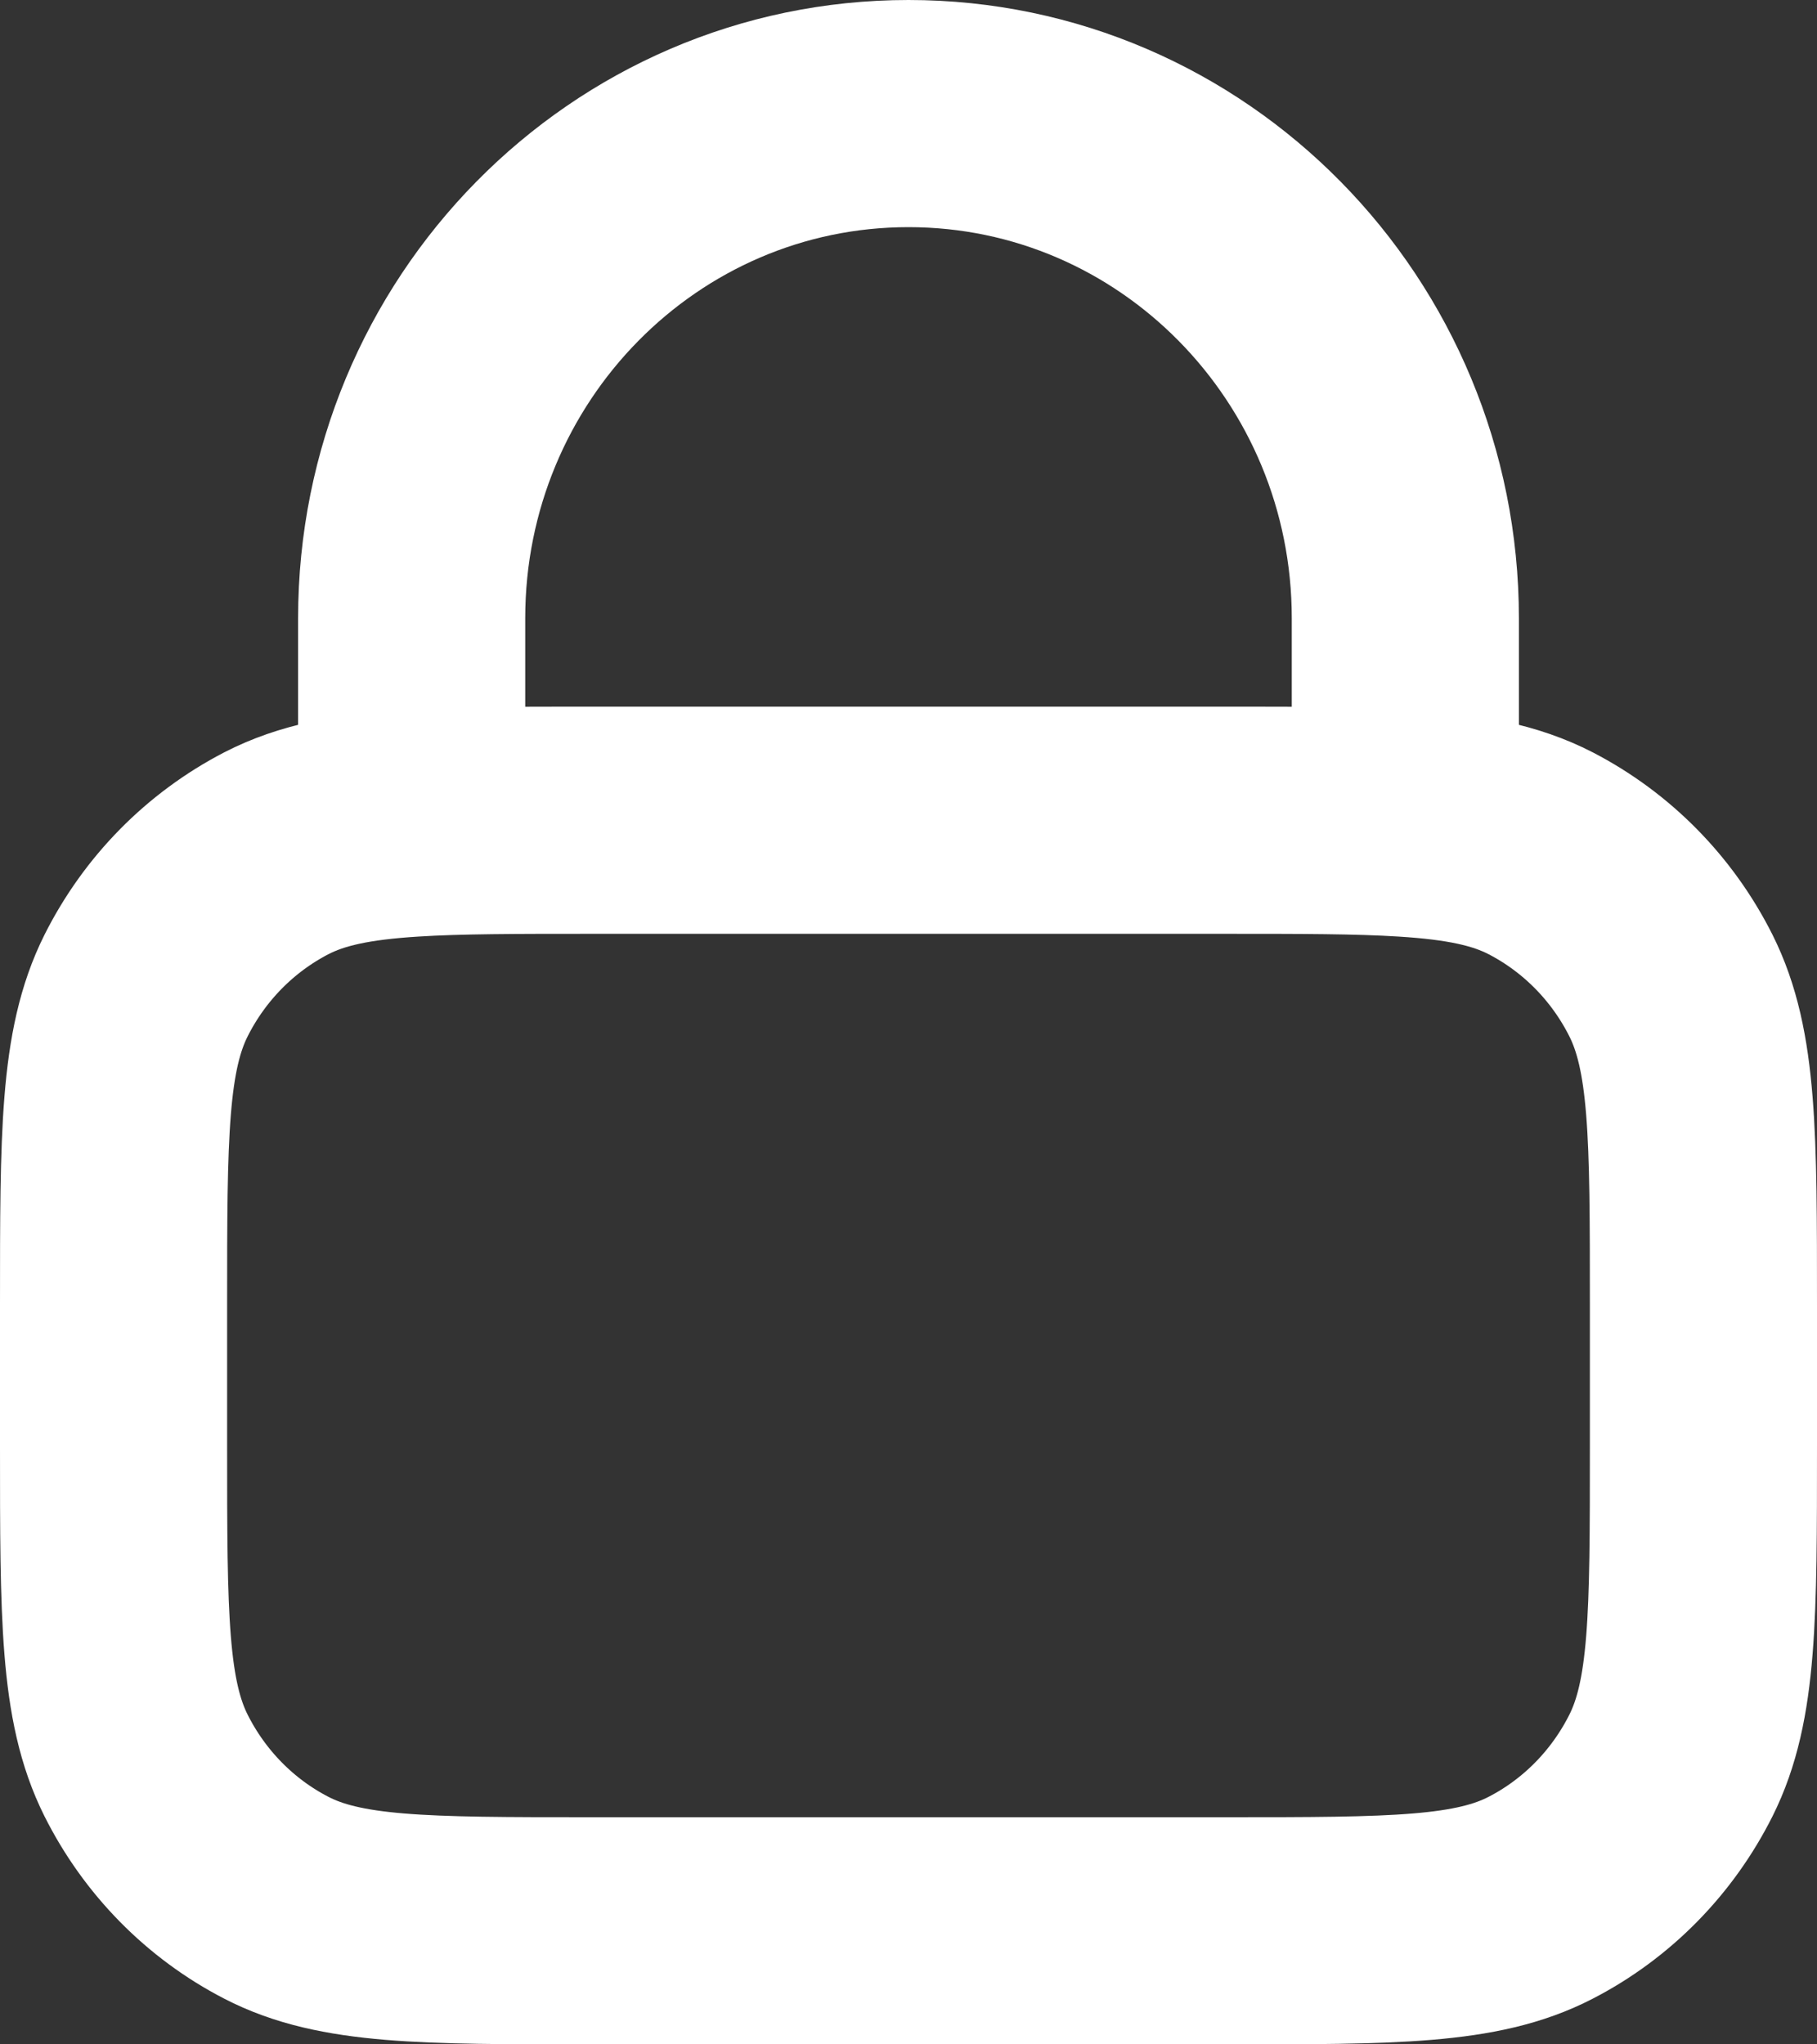 <svg width="16" height="18" viewBox="0 0 16 18" fill="none" xmlns="http://www.w3.org/2000/svg">
<rect x="0" y="0" width="16" height="18" fill="#333333" stroke="none"/>
<path d="M3.625 7.248C4.037 7.222 4.546 7.222 5.2 7.222H10.8C11.454 7.222 11.963 7.222 12.375 7.248M3.625 7.248C3.11 7.28 2.745 7.352 2.433 7.513C1.939 7.769 1.538 8.176 1.286 8.678C1 9.249 1 9.995 1 11.489V12.733C1 14.227 1 14.973 1.286 15.544C1.538 16.046 1.939 16.454 2.433 16.709C2.995 17 3.73 17 5.2 17H10.8C12.27 17 13.005 17 13.567 16.709C14.061 16.454 14.462 16.046 14.714 15.544C15 14.973 15 14.227 15 12.733V11.489C15 9.995 15 9.249 14.714 8.678C14.462 8.176 14.061 7.769 13.567 7.513C13.255 7.352 12.89 7.28 12.375 7.248M3.625 7.248V5.444C3.625 2.99 5.584 1 8 1C10.416 1 12.375 2.99 12.375 5.444V7.248" stroke="white" stroke-width="2" stroke-linecap="round" stroke-linejoin="round"/>
</svg>
